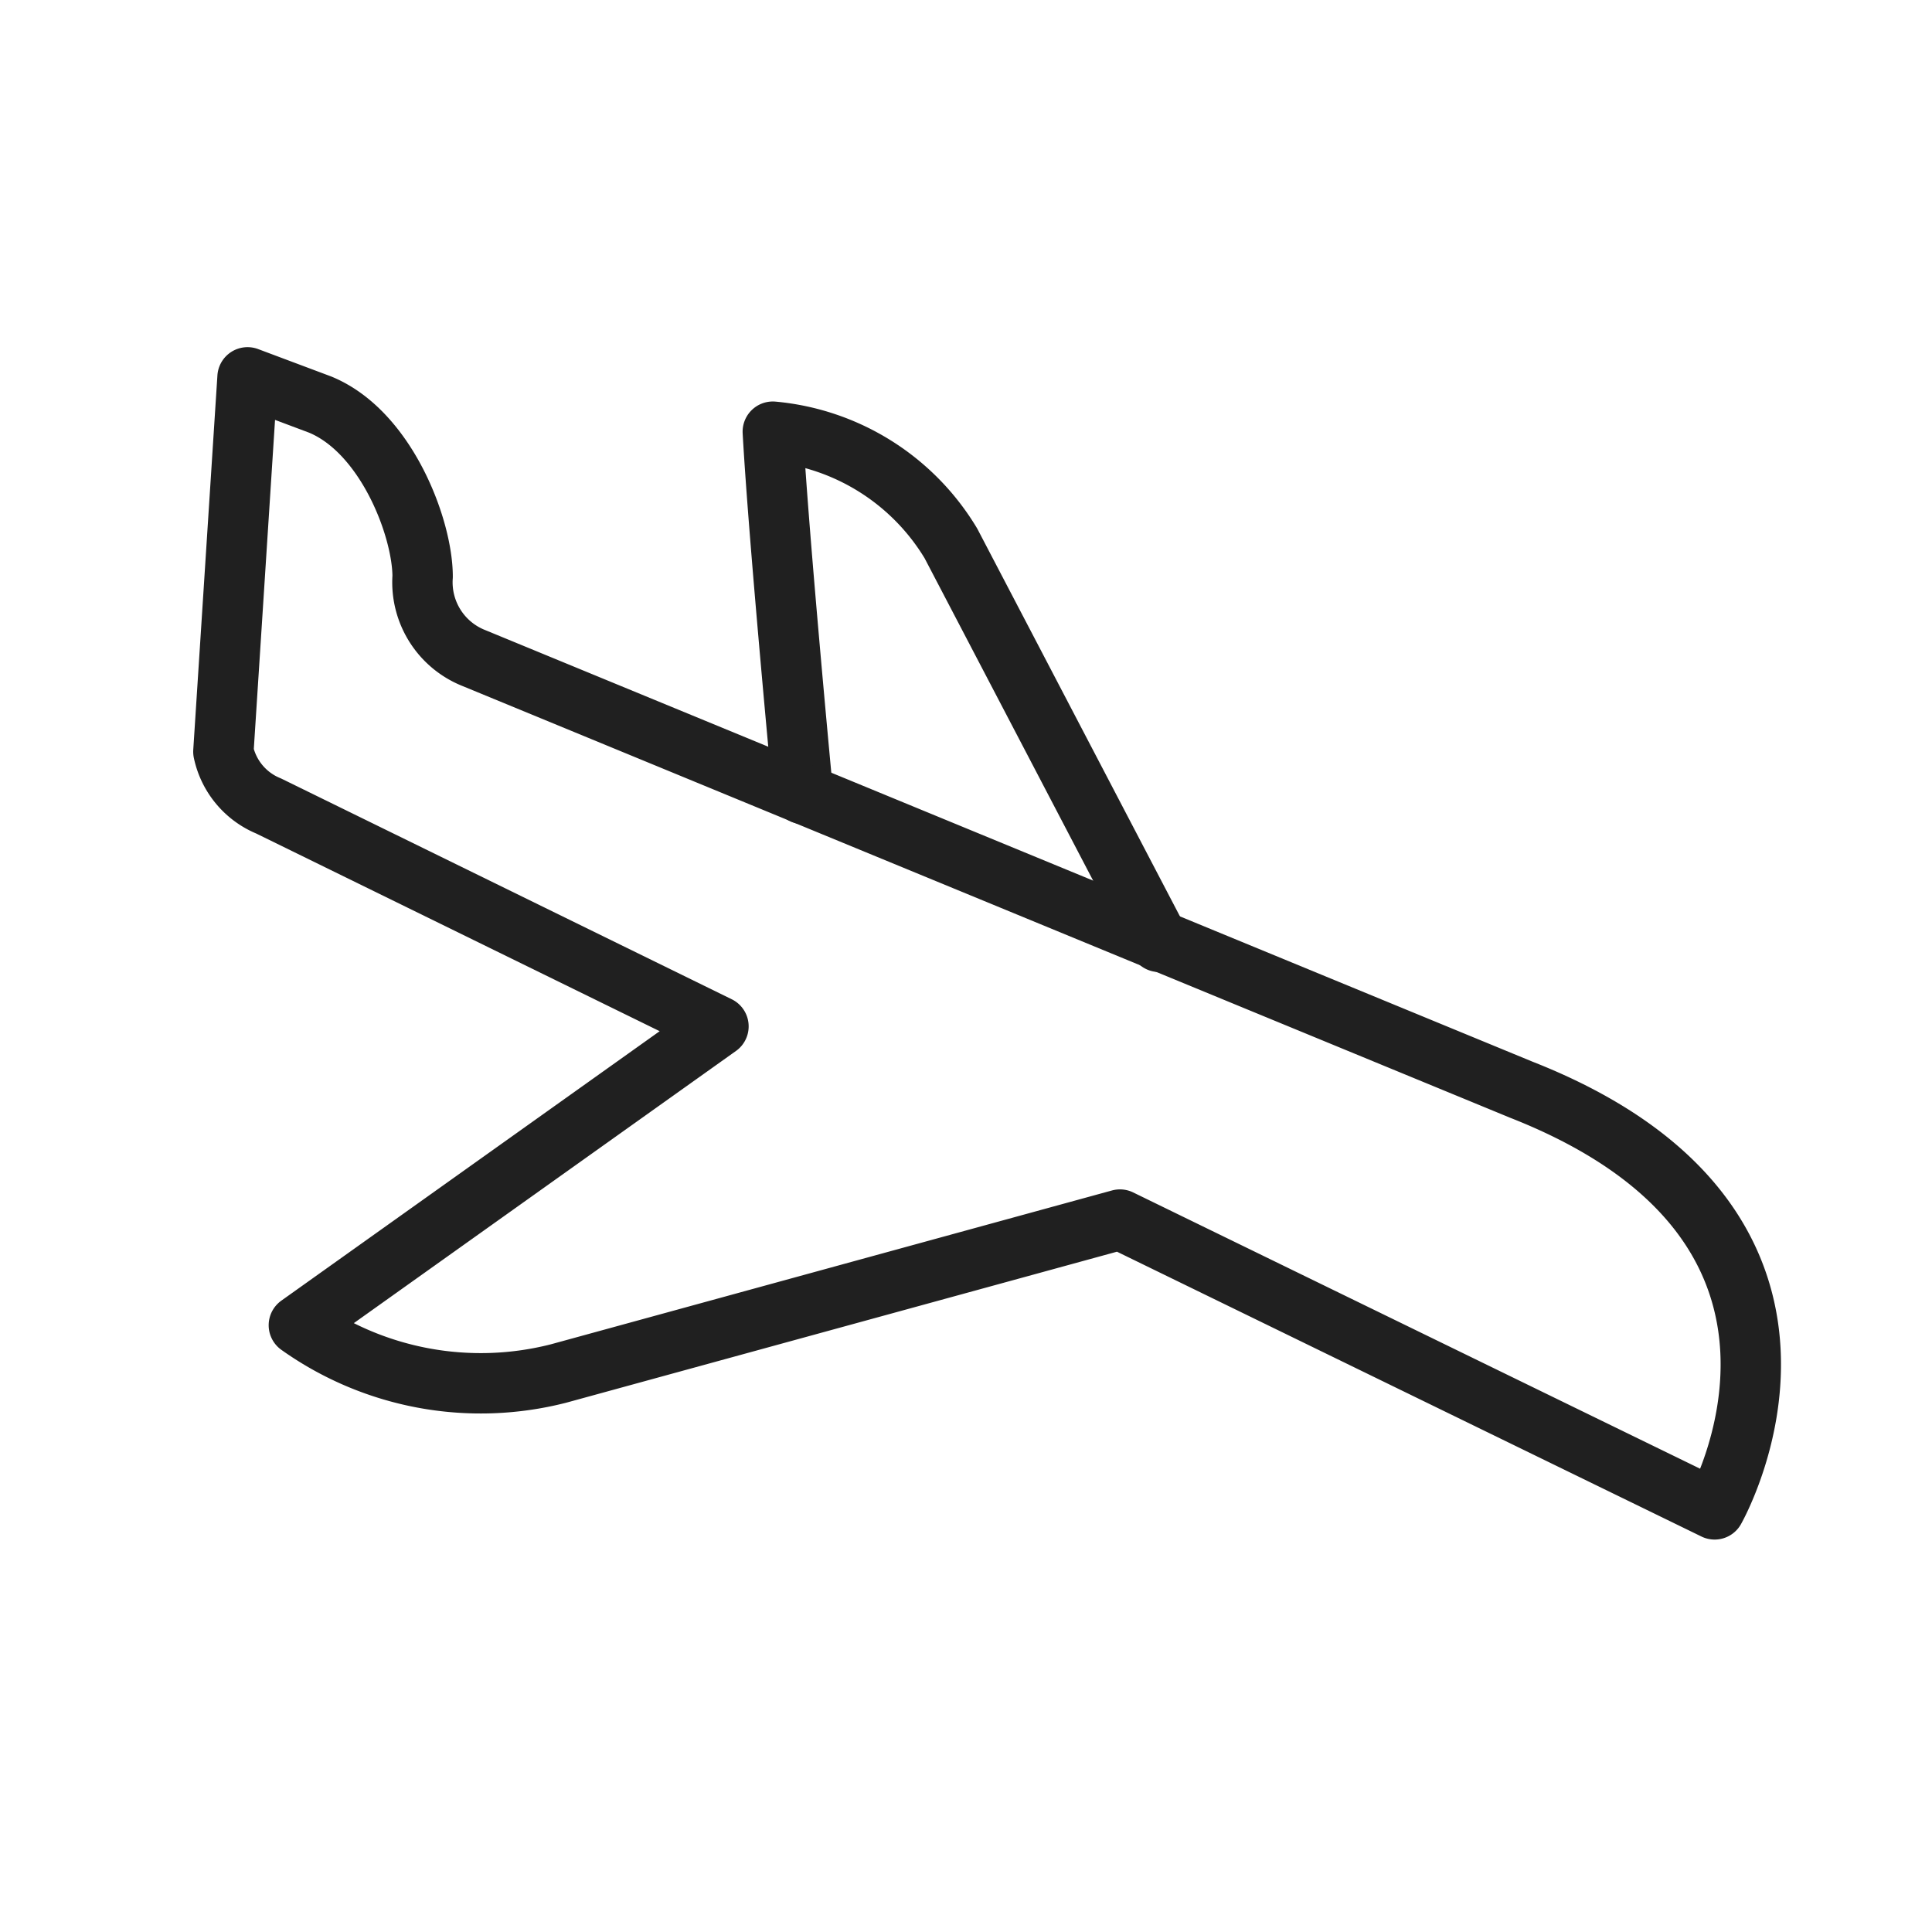 <svg xmlns="http://www.w3.org/2000/svg" viewBox="0 0 64 64" aria-labelledby="title" aria-describedby="desc"><path data-name="layer2" d="M38.4 31.2L31.5 18a7.7 7.7 0 0 0-5.9-3.7c.2 3.6 1 12 1 12" fill="none" stroke="#202020" stroke-linecap="round" stroke-linejoin="round" stroke-width="2"/><path data-name="layer1" d="M50.4 36.1L15.7 21.8a2.7 2.7 0 0 1-1.7-2.7c0-1.6-1.2-4.8-3.4-5.7l-2.4-.9-.8 12.4a2.5 2.5 0 0 0 1.5 1.8L23.8 34 9.9 43.9a10.4 10.4 0 0 0 8.6 1.6l18.6-5.1L56.8 50s5.3-9.3-6.4-13.9z" fill="none" stroke="#202020" stroke-linecap="round" stroke-linejoin="round" stroke-width="2"/></svg>